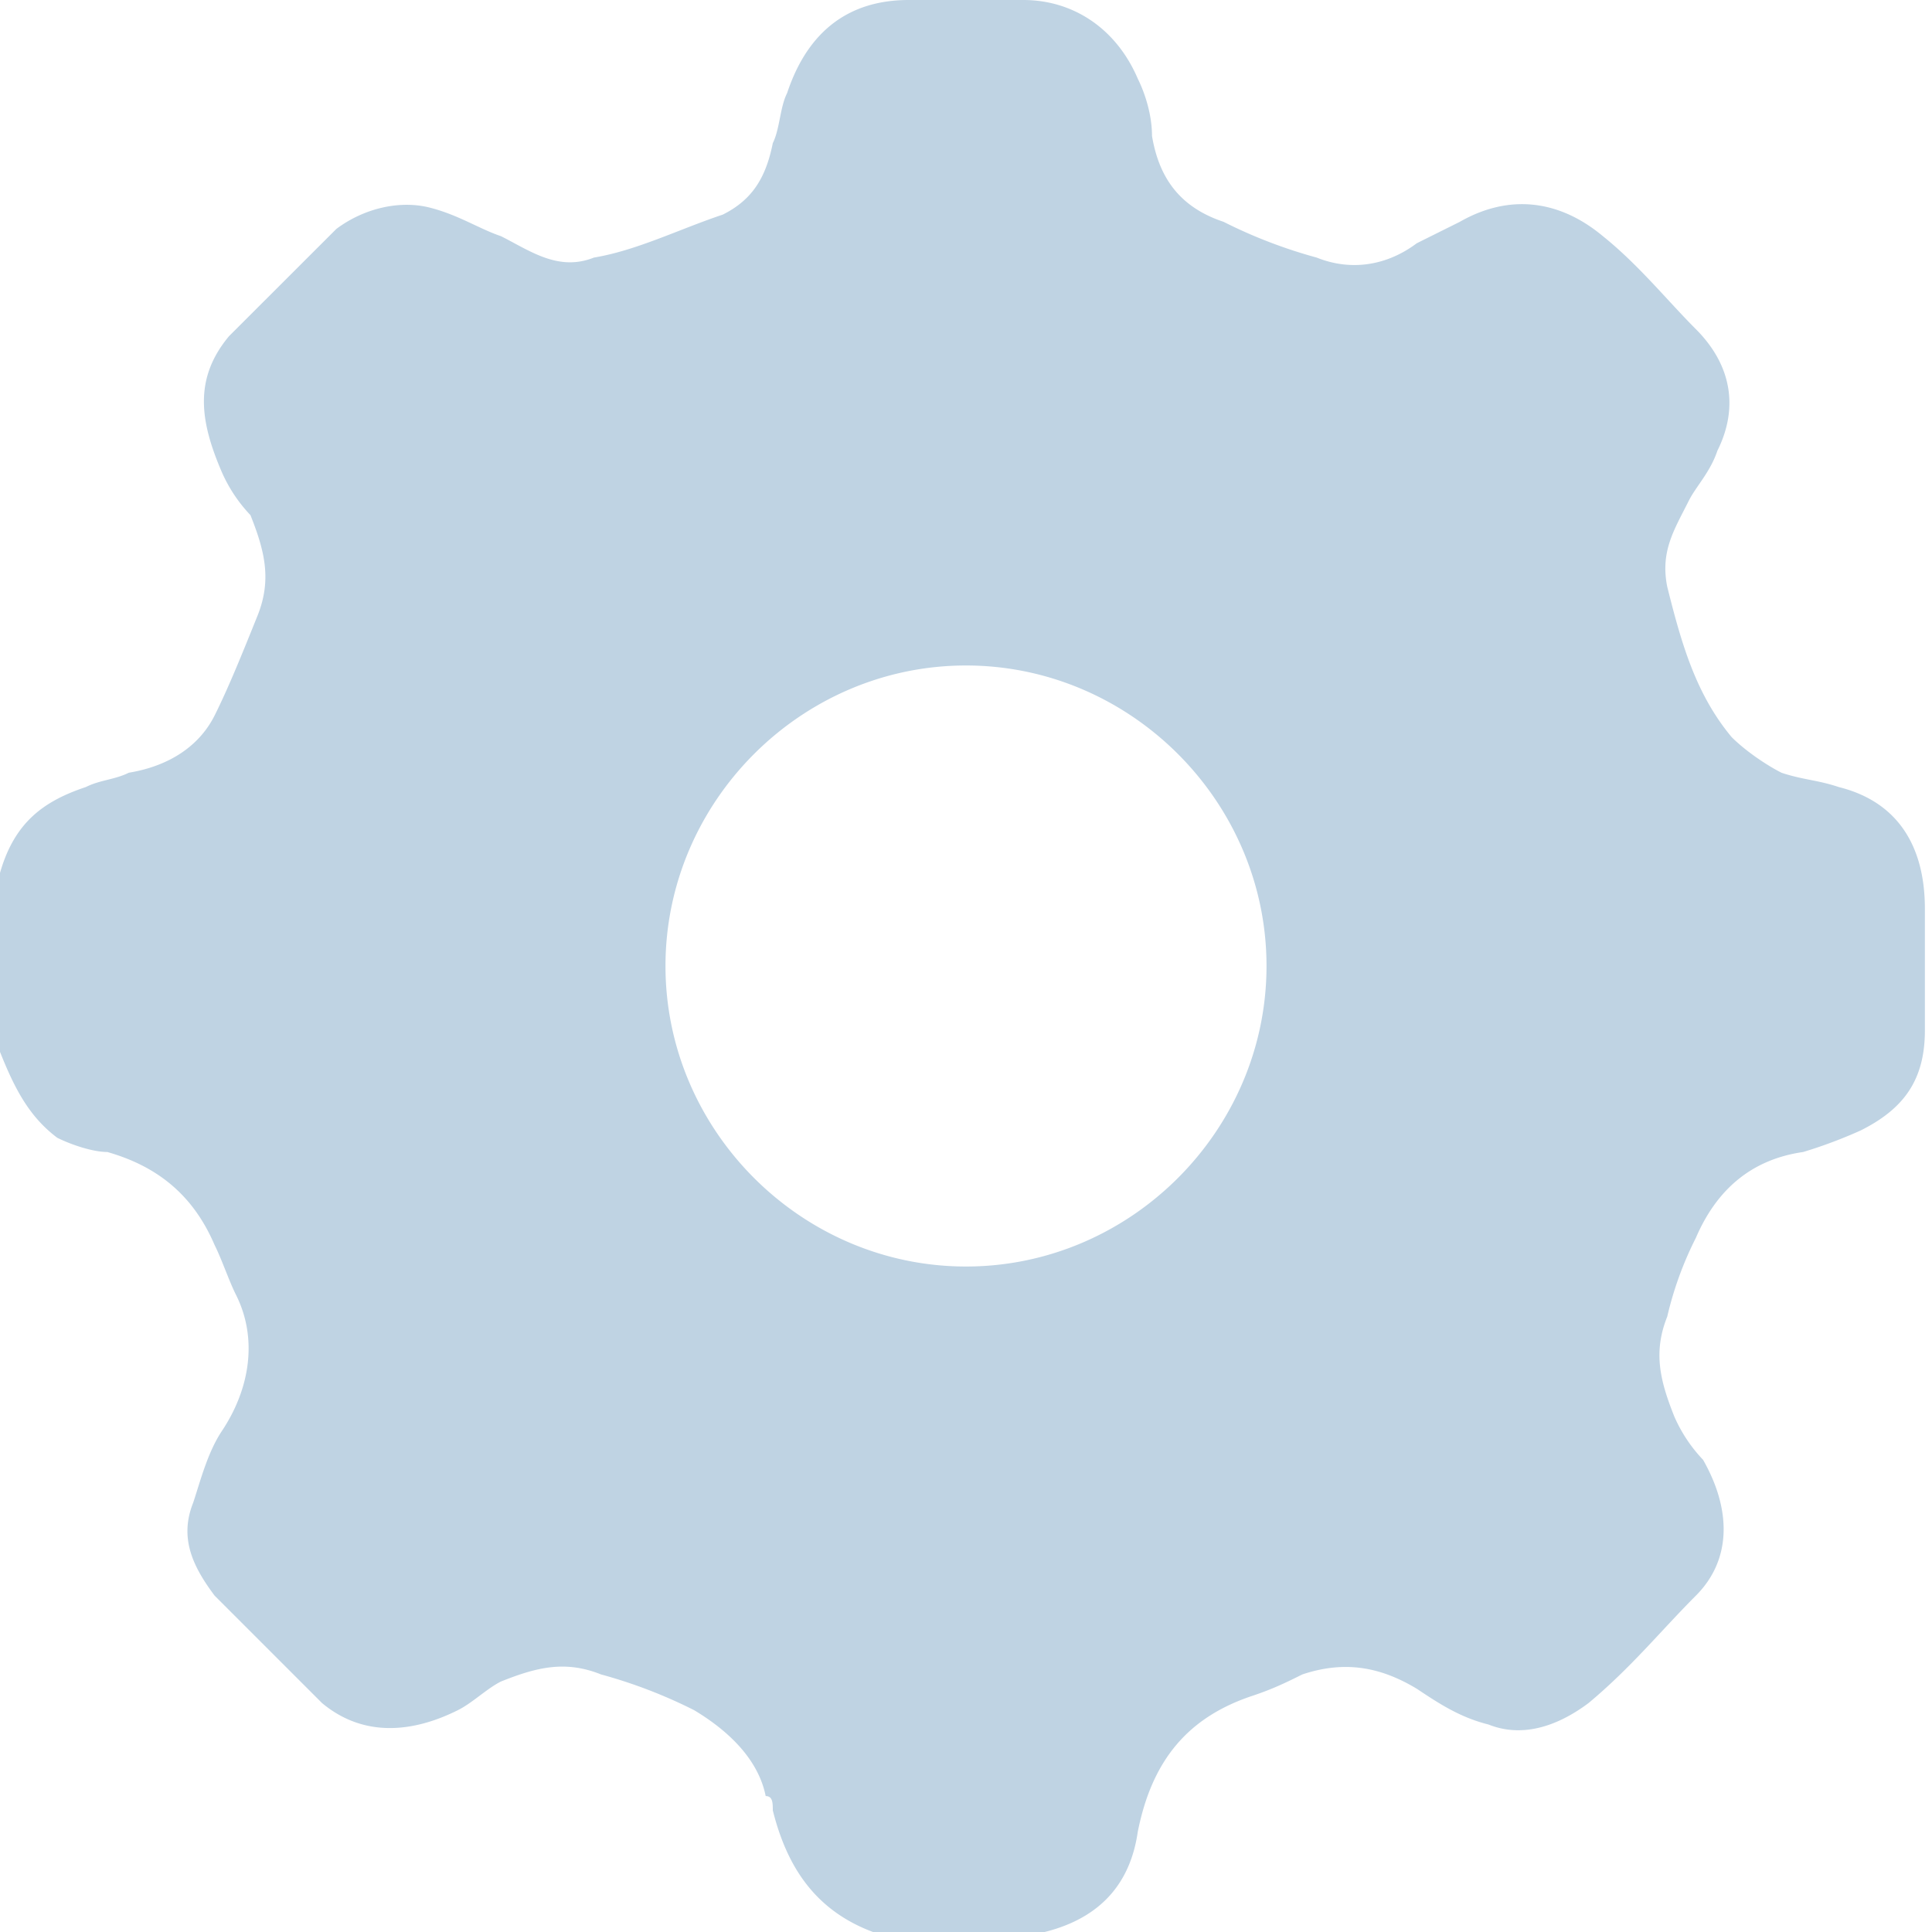 <svg xmlns="http://www.w3.org/2000/svg" width="22" height="22" fill="none" viewBox="0 0 22 22">
  <path fill="#BFD3E3" d="M0 11.978V9.94c.163-.57.489-.815.978-.978.163-.082.326-.082.489-.163.489-.081.814-.326.977-.652.163-.326.326-.733.49-1.14.162-.408.08-.734-.082-1.141a1.705 1.705 0 0 1-.326-.49c-.245-.57-.326-1.058.081-1.547L3.83 2.607c.326-.244.733-.326 1.059-.244.326.081.57.244.815.326.326.163.652.407 1.059.244.489-.081.978-.326 1.467-.489.326-.163.489-.407.57-.814.081-.163.081-.408.163-.57C9.207.325 9.696 0 10.348 0h1.304c.57 0 1.06.326 1.304.896.081.163.162.408.162.652.082.489.326.815.815.978a5.66 5.66 0 0 0 1.06.407c.407.163.814.082 1.14-.163l.49-.244c.57-.326 1.14-.245 1.629.163.407.326.733.733 1.06 1.06.406.407.488.895.244 1.384-.082.245-.245.408-.326.57-.163.327-.326.571-.245.978.163.652.326 1.223.733 1.712.163.163.408.326.57.407.245.081.408.081.653.163.652.163.978.652.978 1.385v1.385c0 .57-.245.897-.734 1.141a5.412 5.412 0 0 1-.652.244c-.57.082-.977.408-1.222.978a3.97 3.97 0 0 0-.326.897c-.163.407-.081.733.082 1.14a1.7 1.7 0 0 0 .326.49c.325.57.325 1.14-.082 1.547-.407.408-.733.815-1.222 1.223-.326.244-.733.407-1.14.244-.327-.081-.571-.244-.816-.407-.407-.245-.814-.326-1.303-.163-.163.081-.326.163-.57.244-.734.245-1.142.733-1.304 1.548-.082.57-.408.978-1.06 1.141H9.941c-.652-.244-.978-.733-1.141-1.385 0-.082 0-.163-.081-.163-.082-.408-.408-.734-.815-.978a5.65 5.65 0 0 0-1.06-.407c-.407-.163-.733-.082-1.14.081-.163.082-.326.245-.49.326-.488.244-1.058.326-1.547-.081L2.444 18.17c-.244-.326-.407-.652-.244-1.059.081-.244.163-.57.326-.815.326-.489.407-1.059.163-1.548-.082-.163-.163-.407-.245-.57-.244-.57-.651-.897-1.222-1.06-.163 0-.407-.081-.57-.162-.326-.245-.489-.57-.652-.978ZM7.578 11c0 1.874 1.548 3.422 3.422 3.422s3.422-1.548 3.422-3.422S12.874 7.578 11 7.578 7.578 9.126 7.578 11Z"/>
</svg>
